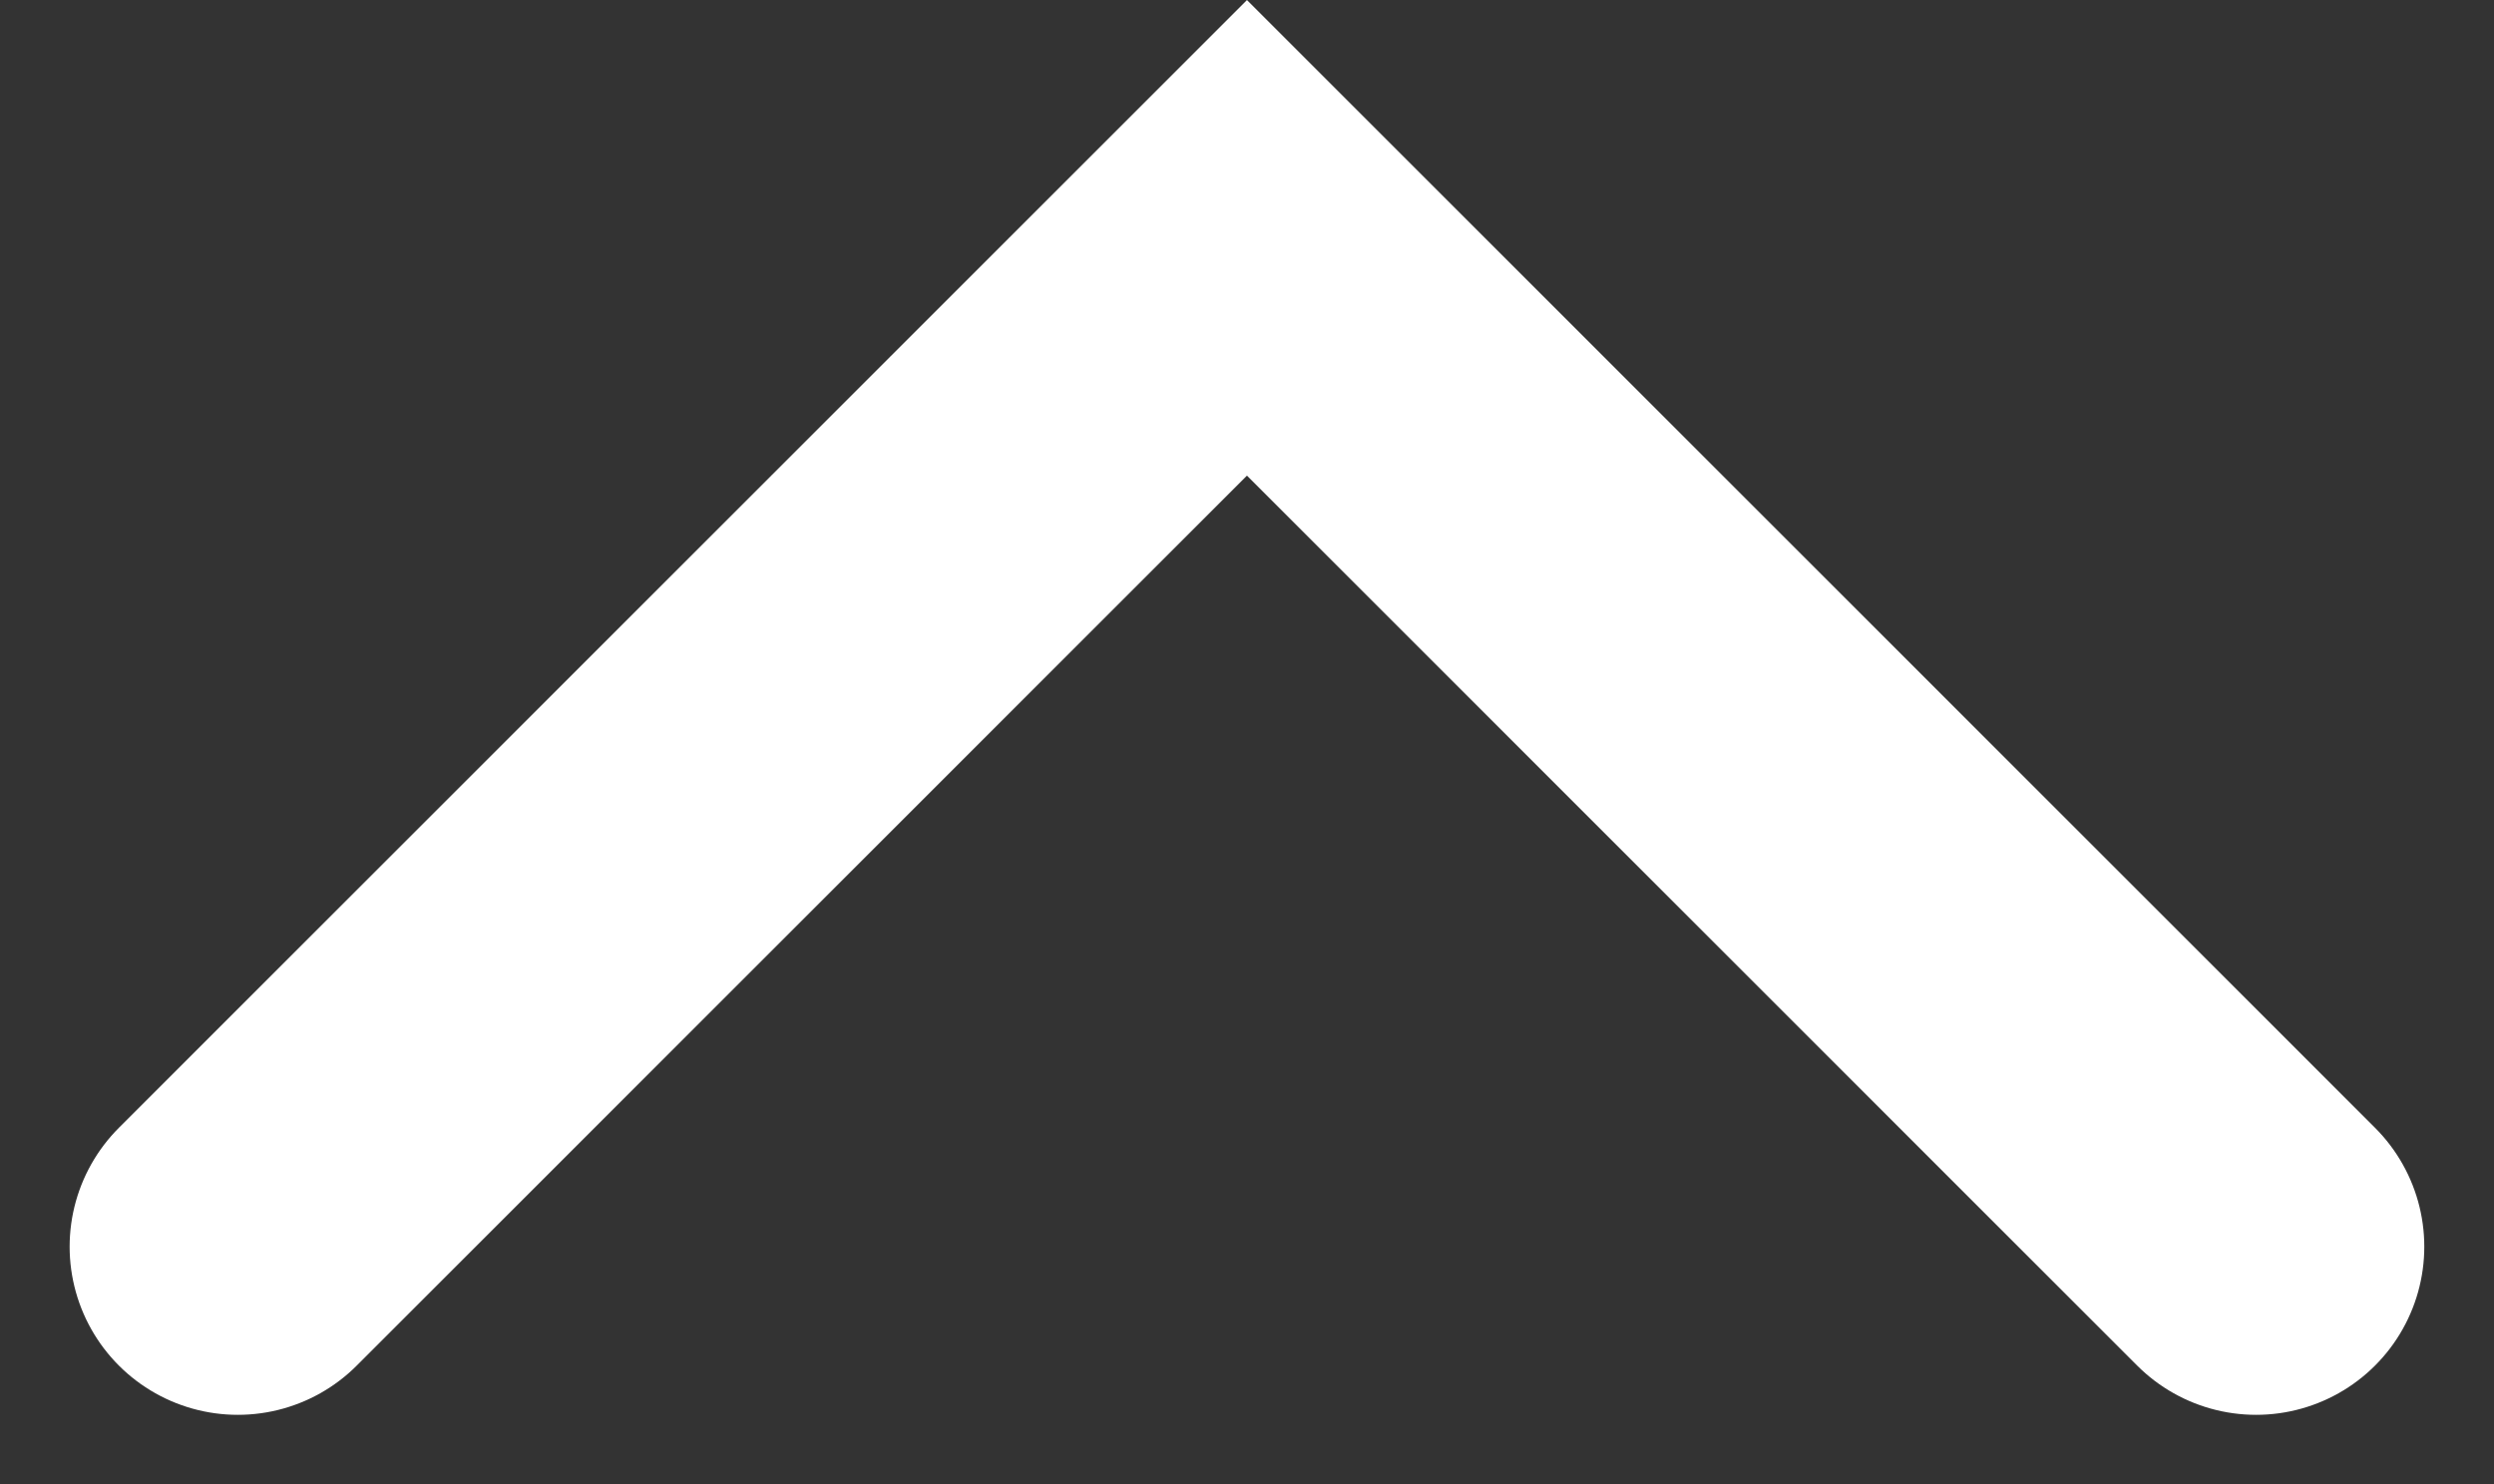 <svg xmlns="http://www.w3.org/2000/svg" width="29.657" height="17.657" viewBox="0 0 29.657 17.657">
  <rect x="0" y="0" width="29.657" height="17.657" fill="#333333" stroke="none"/>
  <path id="Trazado_329" data-name="Trazado 329" d="M1534.4,548.267l12-12,12,12" transform="translate(-1531.572 -533.438)" fill="none" stroke="#fff" stroke-linecap="round" stroke-width="4"/>
</svg>
